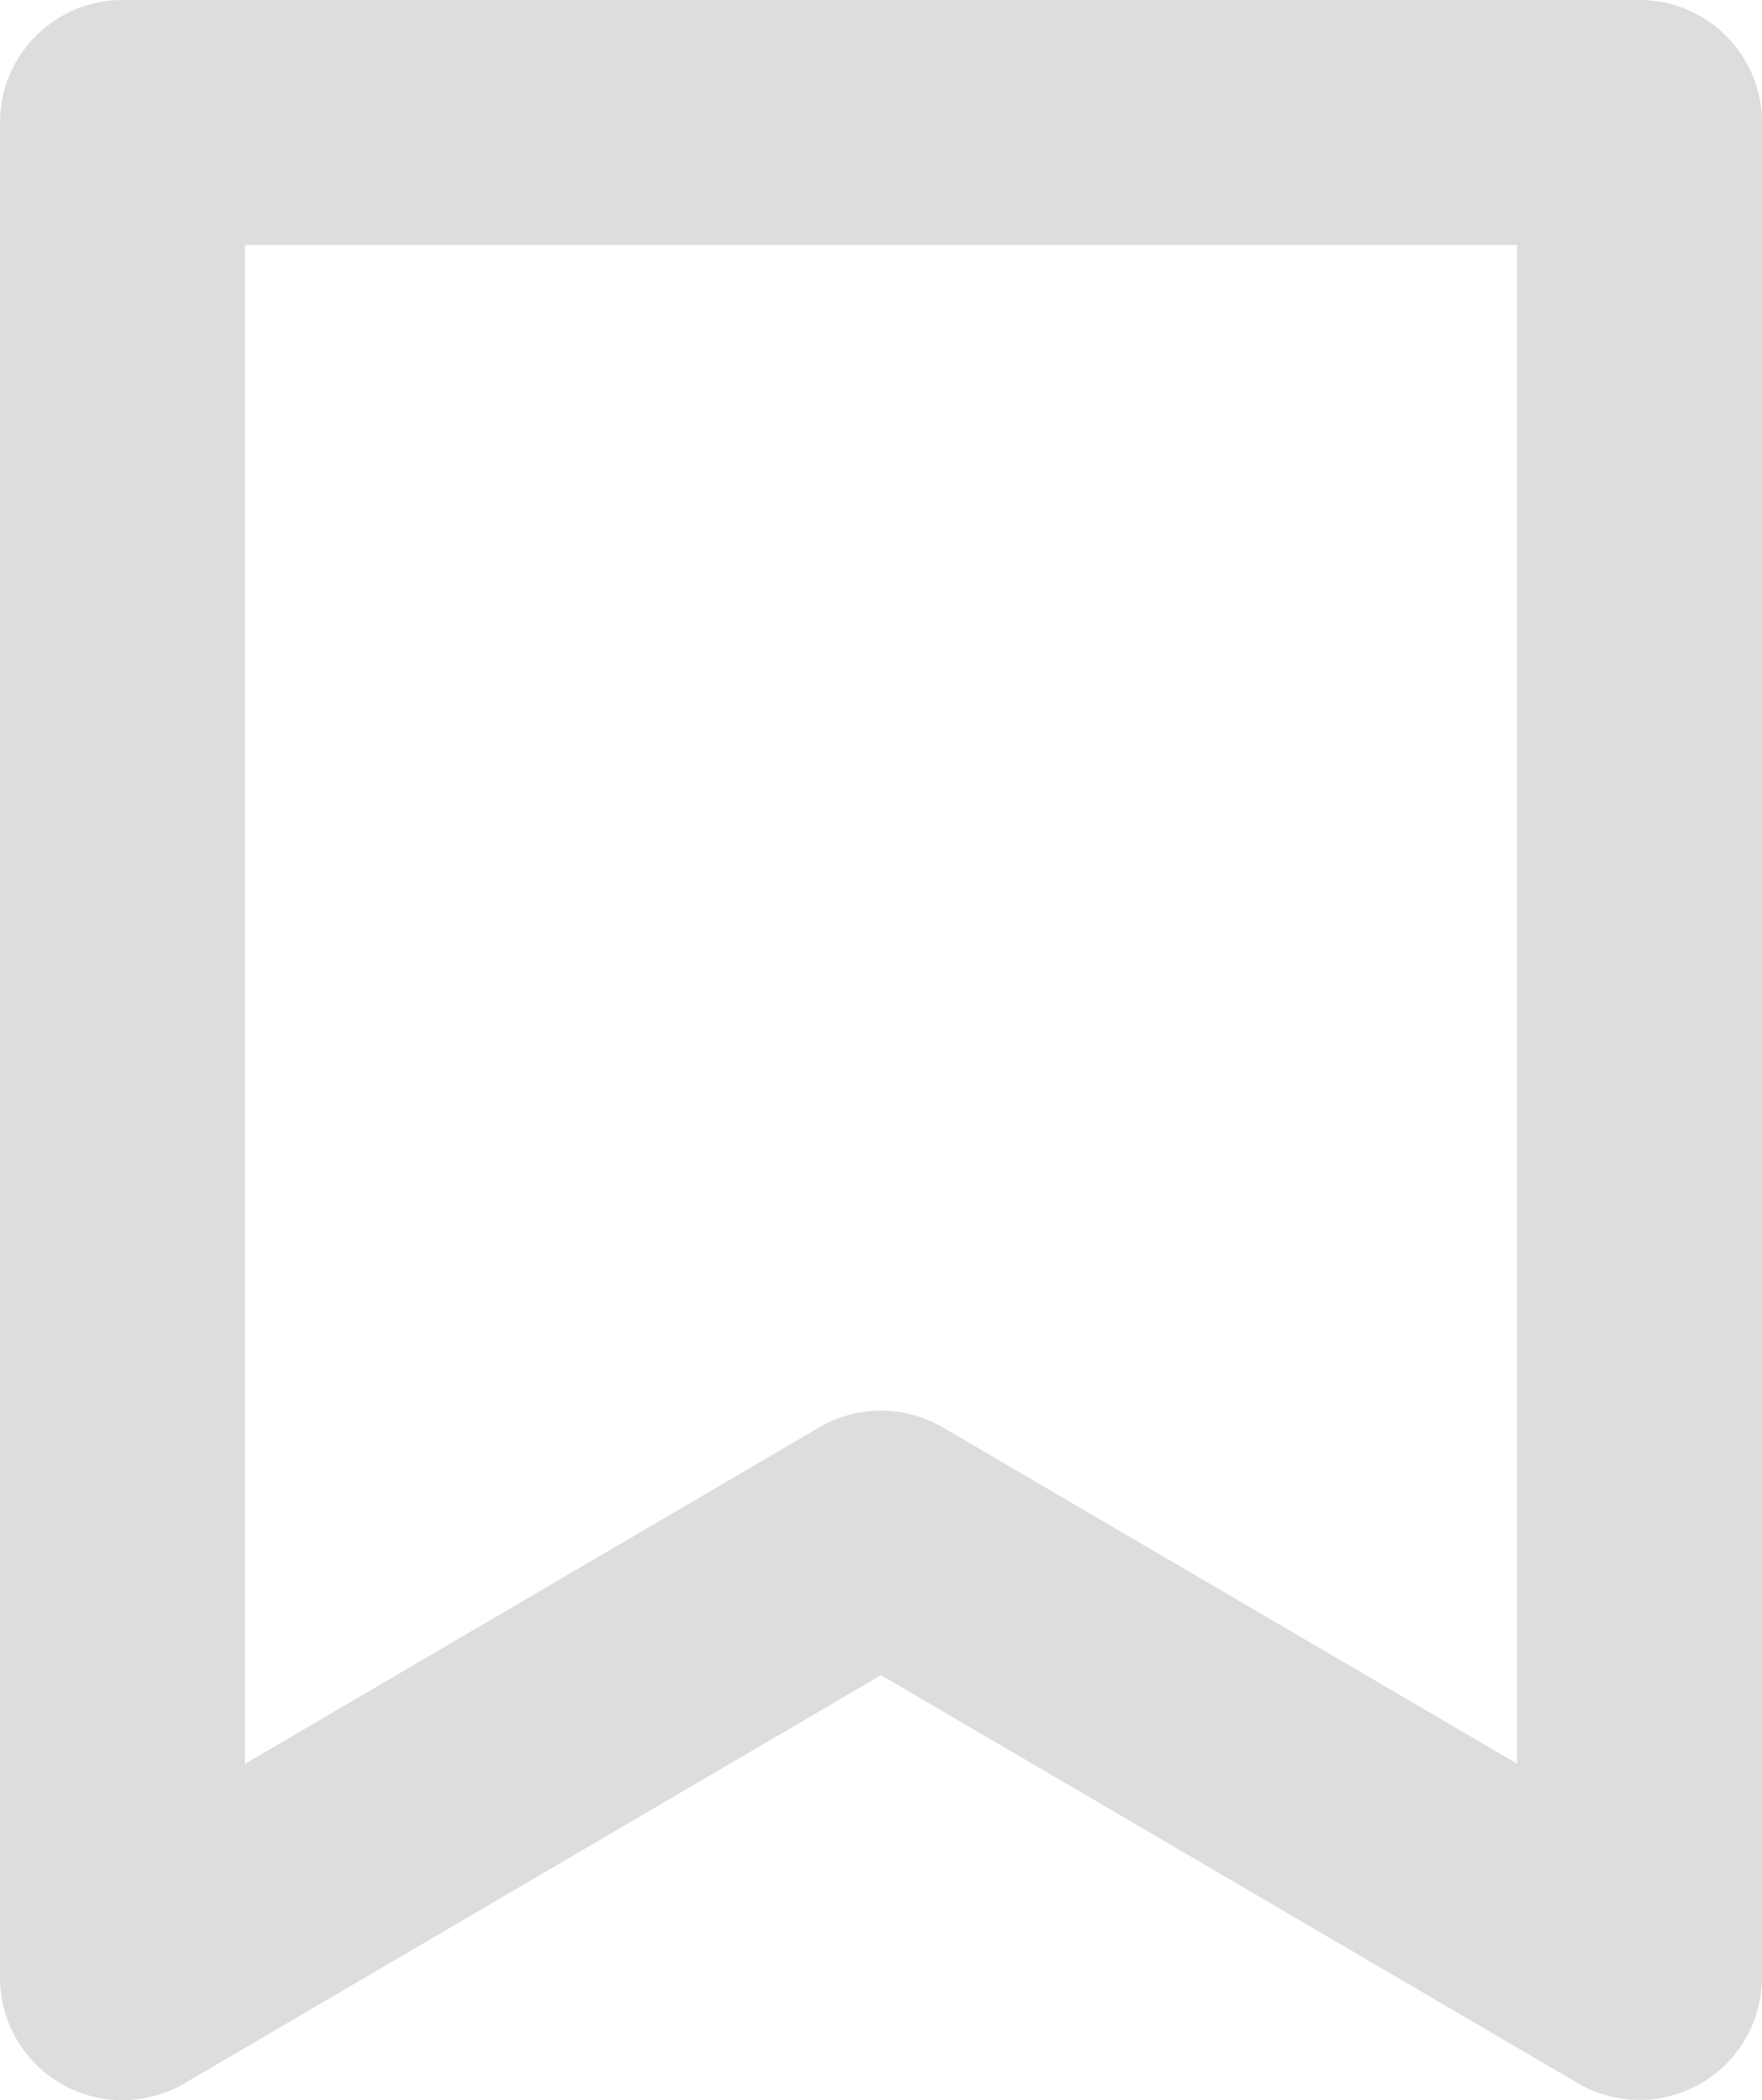 <svg xmlns="http://www.w3.org/2000/svg" width="11.51" height="13.712" viewBox="0 0 11.51 13.712">
  <g id="그룹_37610" data-name="그룹 37610" transform="translate(0.8 0.8)">
    <path id="패스_39146" data-name="패스 39146" d="M7.955,12.21l4.955,2.9V3H3V15.112Z" transform="translate(-3 -3)" fill="none" stroke="#ddd" stroke-linecap="round" stroke-linejoin="round" stroke-width="1.6"/>
  </g>
</svg>
